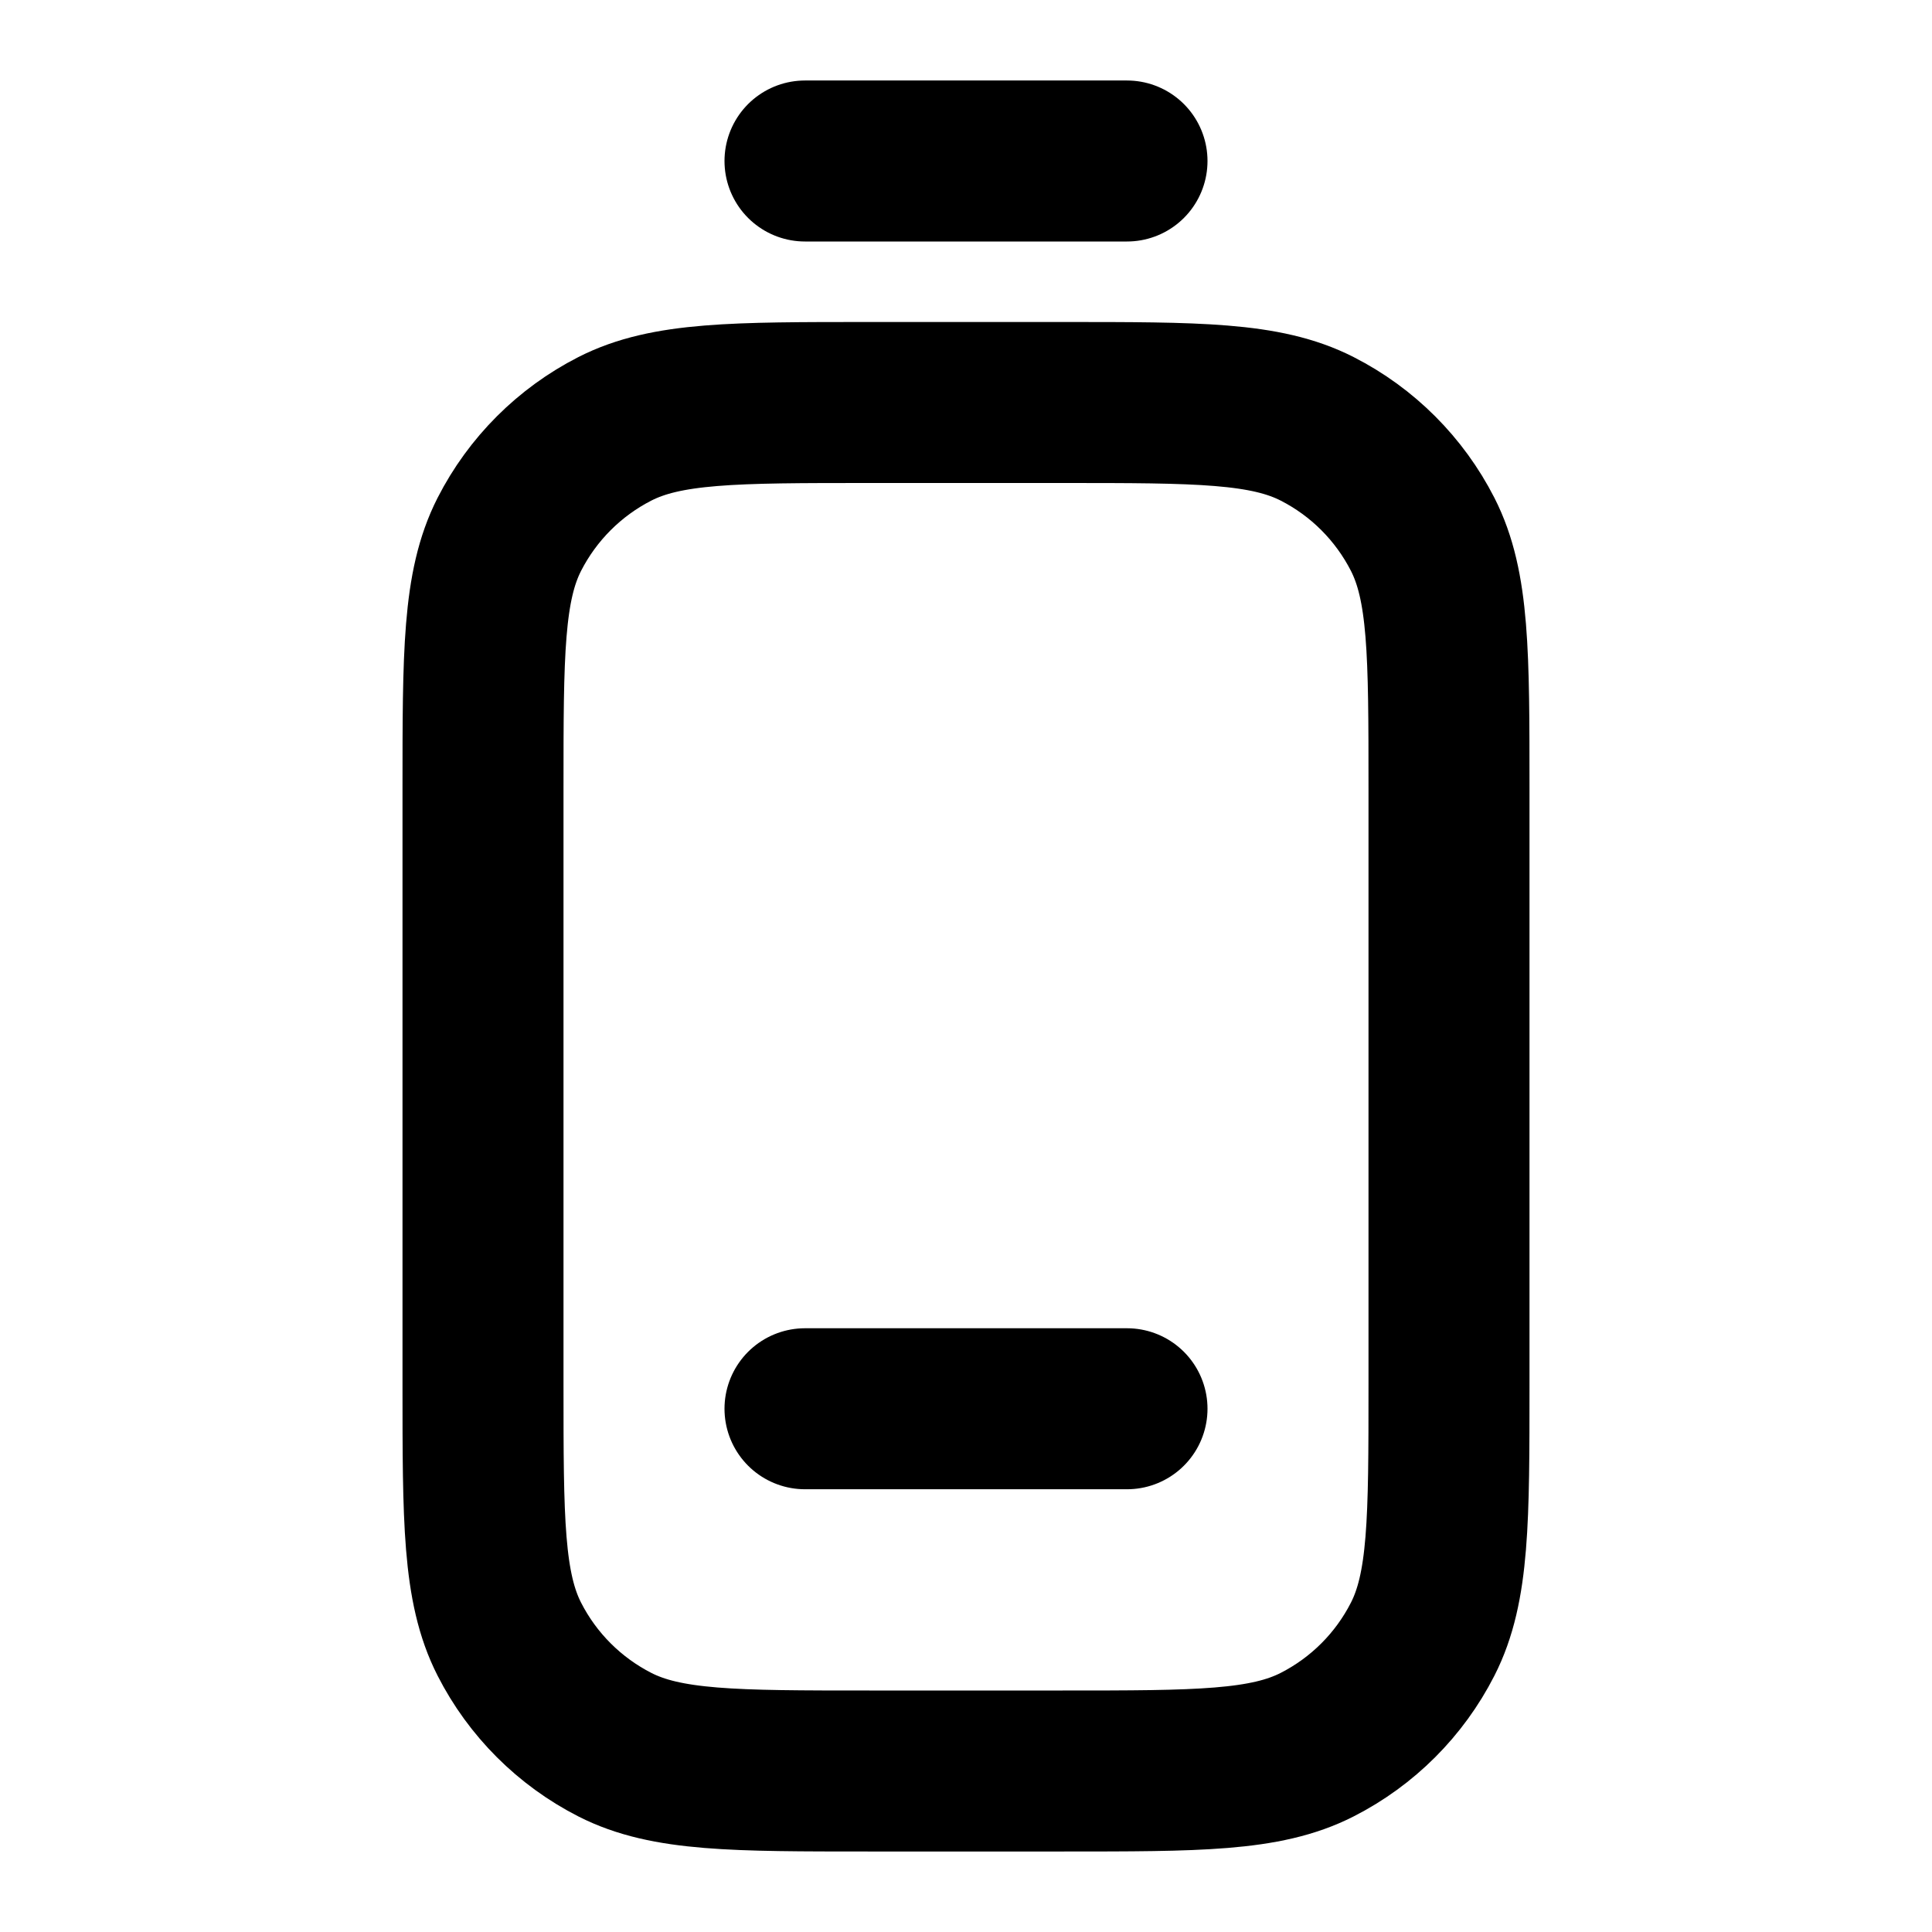 <svg width="24" height="24" viewBox="0 0 24 24" fill="none" xmlns="http://www.w3.org/2000/svg">
<path d="M10 2H14M10 17.5H14M18 17.2V9.8C18 8.12 18 7.28 17.673 6.638C17.385 6.074 16.927 5.615 16.362 5.327C15.72 5 14.88 5 13.2 5H10.8C9.12 5 8.28 5 7.638 5.327C7.074 5.615 6.615 6.074 6.327 6.638C6 7.28 6 8.12 6 9.8L6 17.2C6 18.88 6 19.72 6.327 20.362C6.615 20.927 7.074 21.385 7.638 21.673C8.28 22 9.12 22 10.8 22H13.2C14.88 22 15.72 22 16.362 21.673C16.927 21.385 17.385 20.927 17.673 20.362C18 19.72 18 18.88 18 17.2Z" stroke="currentColor" stroke-width="2" stroke-linecap="round" stroke-linejoin="round"/>
</svg>
